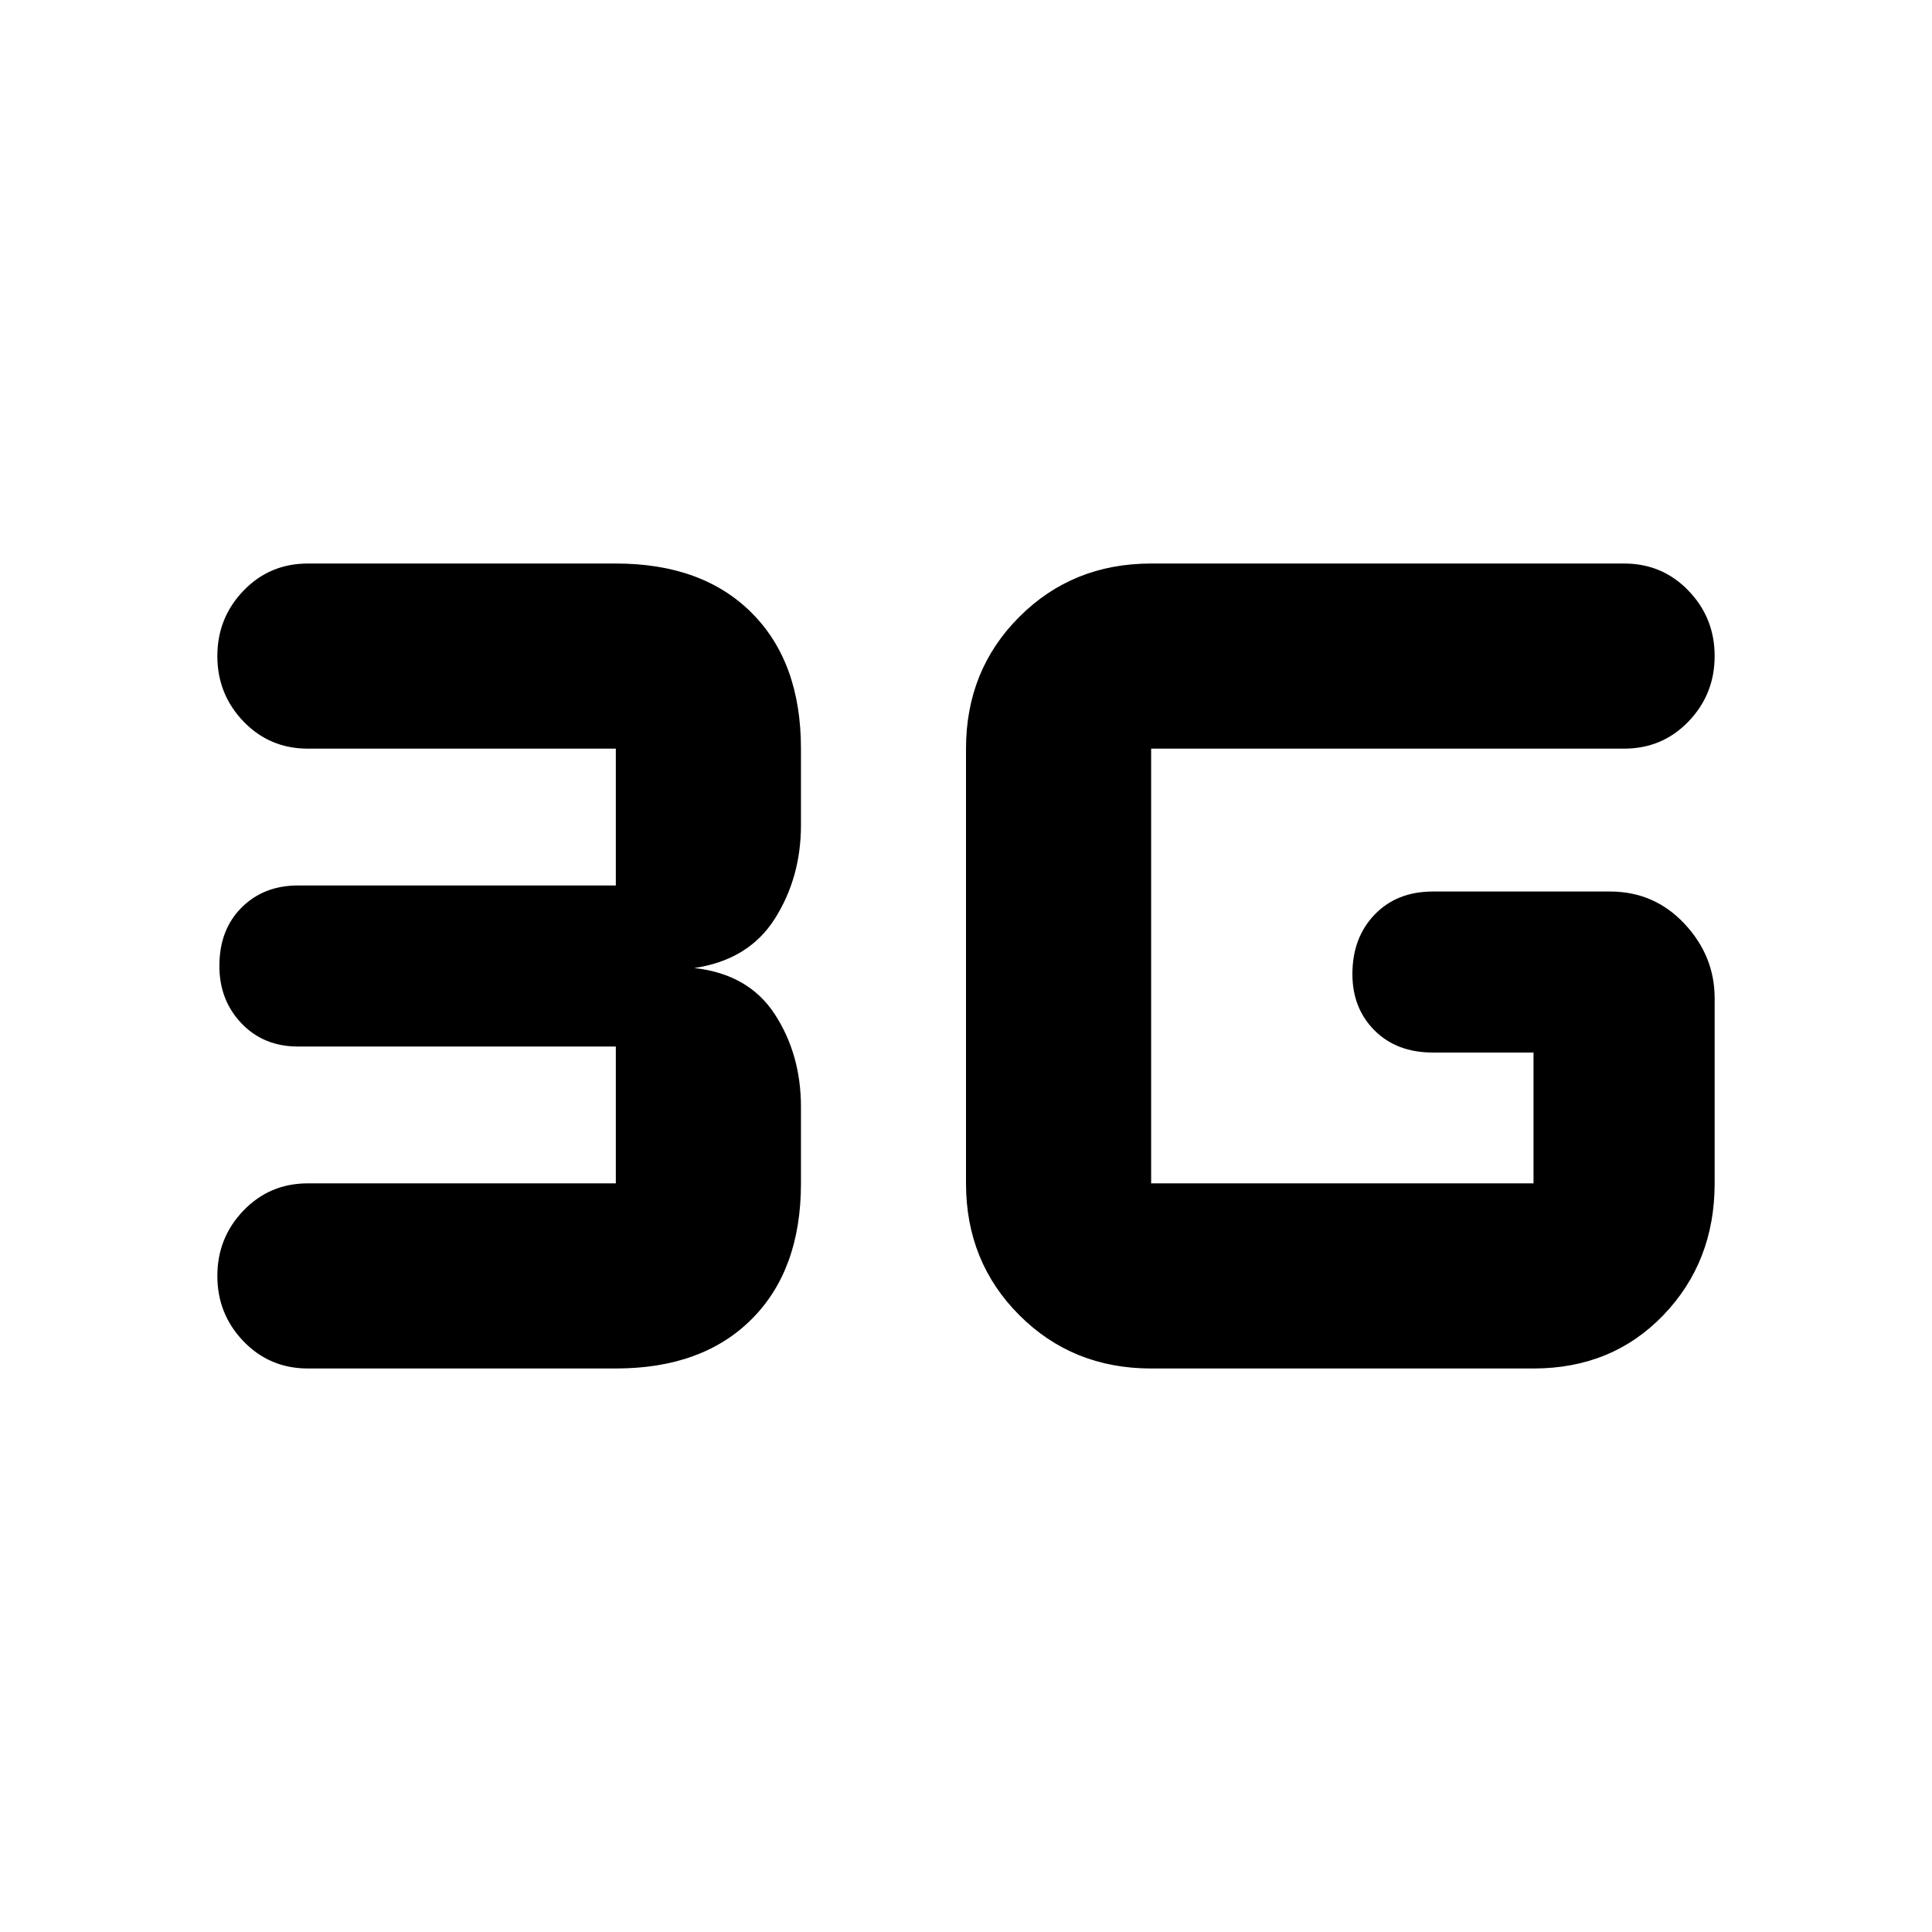 <svg xmlns="http://www.w3.org/2000/svg" height="40" width="40"><path d="M6.375 28.333Q5.583 28.333 5.042 27.771Q4.5 27.208 4.5 26.417Q4.5 25.625 5.042 25.062Q5.583 24.5 6.375 24.5H12.75Q12.75 24.5 12.75 24.5Q12.75 24.5 12.75 24.5V21.667Q12.75 21.667 12.75 21.667Q12.75 21.667 12.75 21.667H6.167Q5.458 21.667 5 21.188Q4.542 20.708 4.542 20Q4.542 19.25 5 18.792Q5.458 18.333 6.167 18.333H12.75Q12.75 18.333 12.75 18.333Q12.75 18.333 12.75 18.333V15.5Q12.75 15.5 12.75 15.5Q12.75 15.5 12.75 15.5H6.375Q5.583 15.5 5.042 14.938Q4.5 14.375 4.5 13.583Q4.5 12.792 5.042 12.229Q5.583 11.667 6.375 11.667H12.75Q14.542 11.667 15.562 12.688Q16.583 13.708 16.583 15.5V17.083Q16.583 18.167 16.042 19.021Q15.5 19.875 14.375 20.042Q15.5 20.167 16.042 21Q16.583 21.833 16.583 22.917V24.5Q16.583 26.292 15.562 27.312Q14.542 28.333 12.75 28.333ZM23.833 28.333Q22.208 28.333 21.104 27.229Q20 26.125 20 24.5V15.5Q20 13.875 21.104 12.771Q22.208 11.667 23.833 11.667H33.625Q34.417 11.667 34.958 12.229Q35.5 12.792 35.5 13.583Q35.5 14.375 34.958 14.938Q34.417 15.5 33.625 15.5H23.833Q23.833 15.5 23.833 15.5Q23.833 15.5 23.833 15.5V24.5Q23.833 24.5 23.833 24.5Q23.833 24.5 23.833 24.5H31.75Q31.75 24.5 31.75 24.5Q31.75 24.5 31.75 24.5V21.792H29.667Q28.917 21.792 28.458 21.333Q28 20.875 28 20.167Q28 19.417 28.458 18.938Q28.917 18.458 29.667 18.458H33.333Q34.25 18.458 34.875 19.125Q35.5 19.792 35.5 20.667V24.5Q35.5 26.125 34.438 27.229Q33.375 28.333 31.75 28.333Z"/></svg>